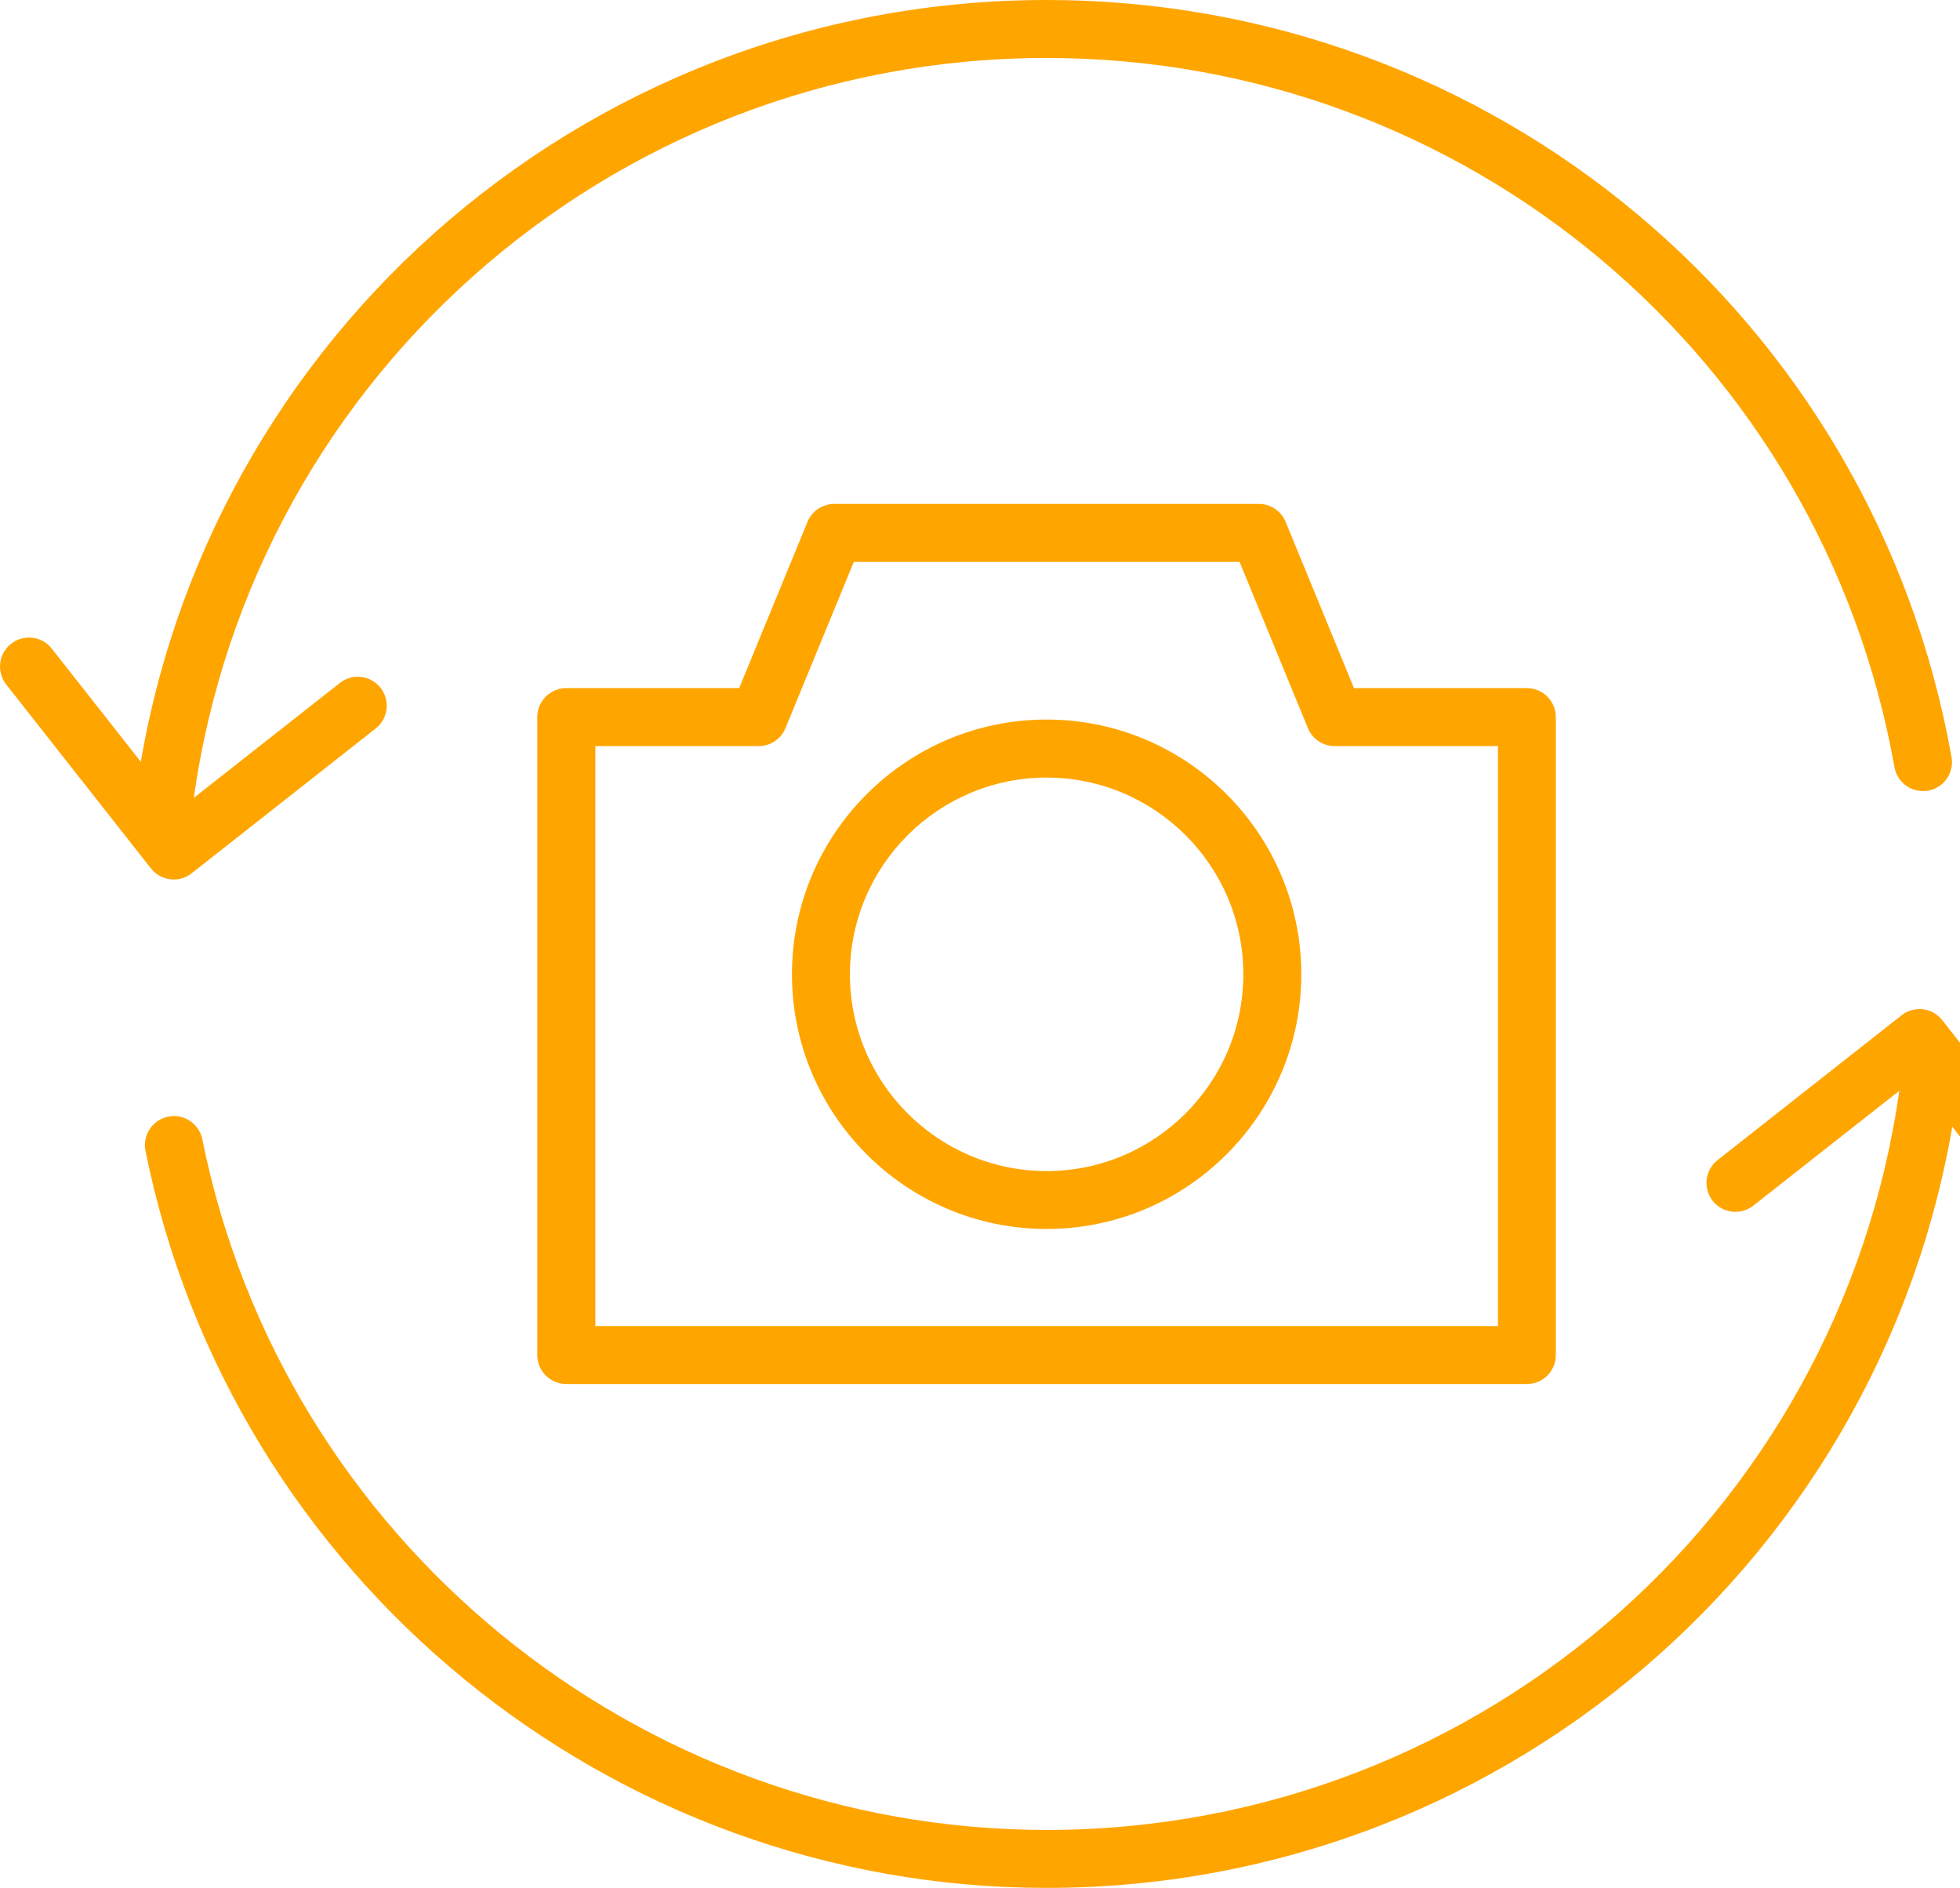 <svg version="1.1" fill="#ffa500" id="Layer_1" xmlns="http://www.w3.org/2000/svg" xmlns:xlink="http://www.w3.org/1999/xlink" x="0px" y="0px"
								 width="33.814px" height="32.568px" viewBox="0 0 33.814 32.568" enable-background="new 0 0 33.814 32.568" xml:space="preserve">
  <g>
    <path d="M26.343,23.875H9.769c-0.276,0-0.5-0.224-0.5-0.5V12.371c0-0.276,0.224-0.5,0.5-0.5h2.983l1.179-2.868
      c0.077-0.188,0.26-0.31,0.462-0.31h7.325c0.203,0,0.385,0.122,0.462,0.31l1.179,2.868h2.982c0.276,0,0.5,0.224,0.5,0.5v11.004
      C26.843,23.651,26.619,23.875,26.343,23.875z M10.269,22.875h15.574V12.871h-2.817c-0.203,0-0.385-0.122-0.462-0.31l-1.179-2.868
      h-6.655l-1.179,2.868c-0.077,0.188-0.26,0.31-0.462,0.31h-2.818V22.875z"/>
  </g>
  <g>
    <path d="M18.056,21.201c-2.422,0-4.393-1.971-4.393-4.394s1.971-4.394,4.393-4.394c2.423,0,4.394,1.971,4.394,4.394
      S20.479,21.201,18.056,21.201z M18.056,13.414c-1.871,0-3.393,1.522-3.393,3.394s1.522,3.394,3.393,3.394
      c1.871,0,3.394-1.522,3.394-3.394S19.927,13.414,18.056,13.414z"/>
  </g>
  <g>
    <path d="M18.056,32.568c-7.526,0-14.064-5.348-15.546-12.716c-0.054-0.271,0.121-0.534,0.392-0.589
      c0.268-0.058,0.534,0.121,0.589,0.392c1.388,6.903,7.514,11.913,14.565,11.913c7.559,0,13.905-5.654,14.762-13.152
      c0.031-0.274,0.279-0.469,0.553-0.44c0.274,0.031,0.472,0.279,0.44,0.554C32.896,26.533,26.123,32.568,18.056,32.568z"/>
  </g>
  <g>
    <path d="M2.798,14.597c-0.019,0-0.038-0.001-0.057-0.003c-0.274-0.031-0.472-0.279-0.44-0.554C3.215,6.036,9.988,0,18.056,0
      c7.698,0,14.264,5.492,15.612,13.06c0.048,0.272-0.133,0.531-0.404,0.58c-0.273,0.045-0.532-0.133-0.58-0.404
      C31.42,6.146,25.268,1,18.056,1C10.497,1,4.151,6.654,3.294,14.153C3.266,14.408,3.049,14.597,2.798,14.597z"/>
  </g>
  <g>
    <path d="M2.999,15.172c-0.148,0-0.295-0.065-0.394-0.19l-2.498-3.174c-0.17-0.218-0.133-0.531,0.084-0.702
      c0.217-0.172,0.532-0.133,0.702,0.083l2.188,2.781l2.782-2.188c0.217-0.172,0.531-0.133,0.702,0.083
      c0.17,0.218,0.133,0.532-0.084,0.702l-3.175,2.498C3.216,15.137,3.106,15.172,2.999,15.172z"/>
  </g>
  <g>
    <path d="M35.612,21.582c-0.148,0-0.295-0.065-0.394-0.19L33.03,18.61l-2.781,2.188c-0.217,0.171-0.532,0.134-0.702-0.083
      c-0.17-0.218-0.133-0.531,0.084-0.702l3.174-2.498c0.217-0.172,0.532-0.134,0.702,0.083l2.498,3.174
      c0.17,0.218,0.133,0.531-0.084,0.702C35.829,21.547,35.72,21.582,35.612,21.582z"/>
  </g>
</svg>